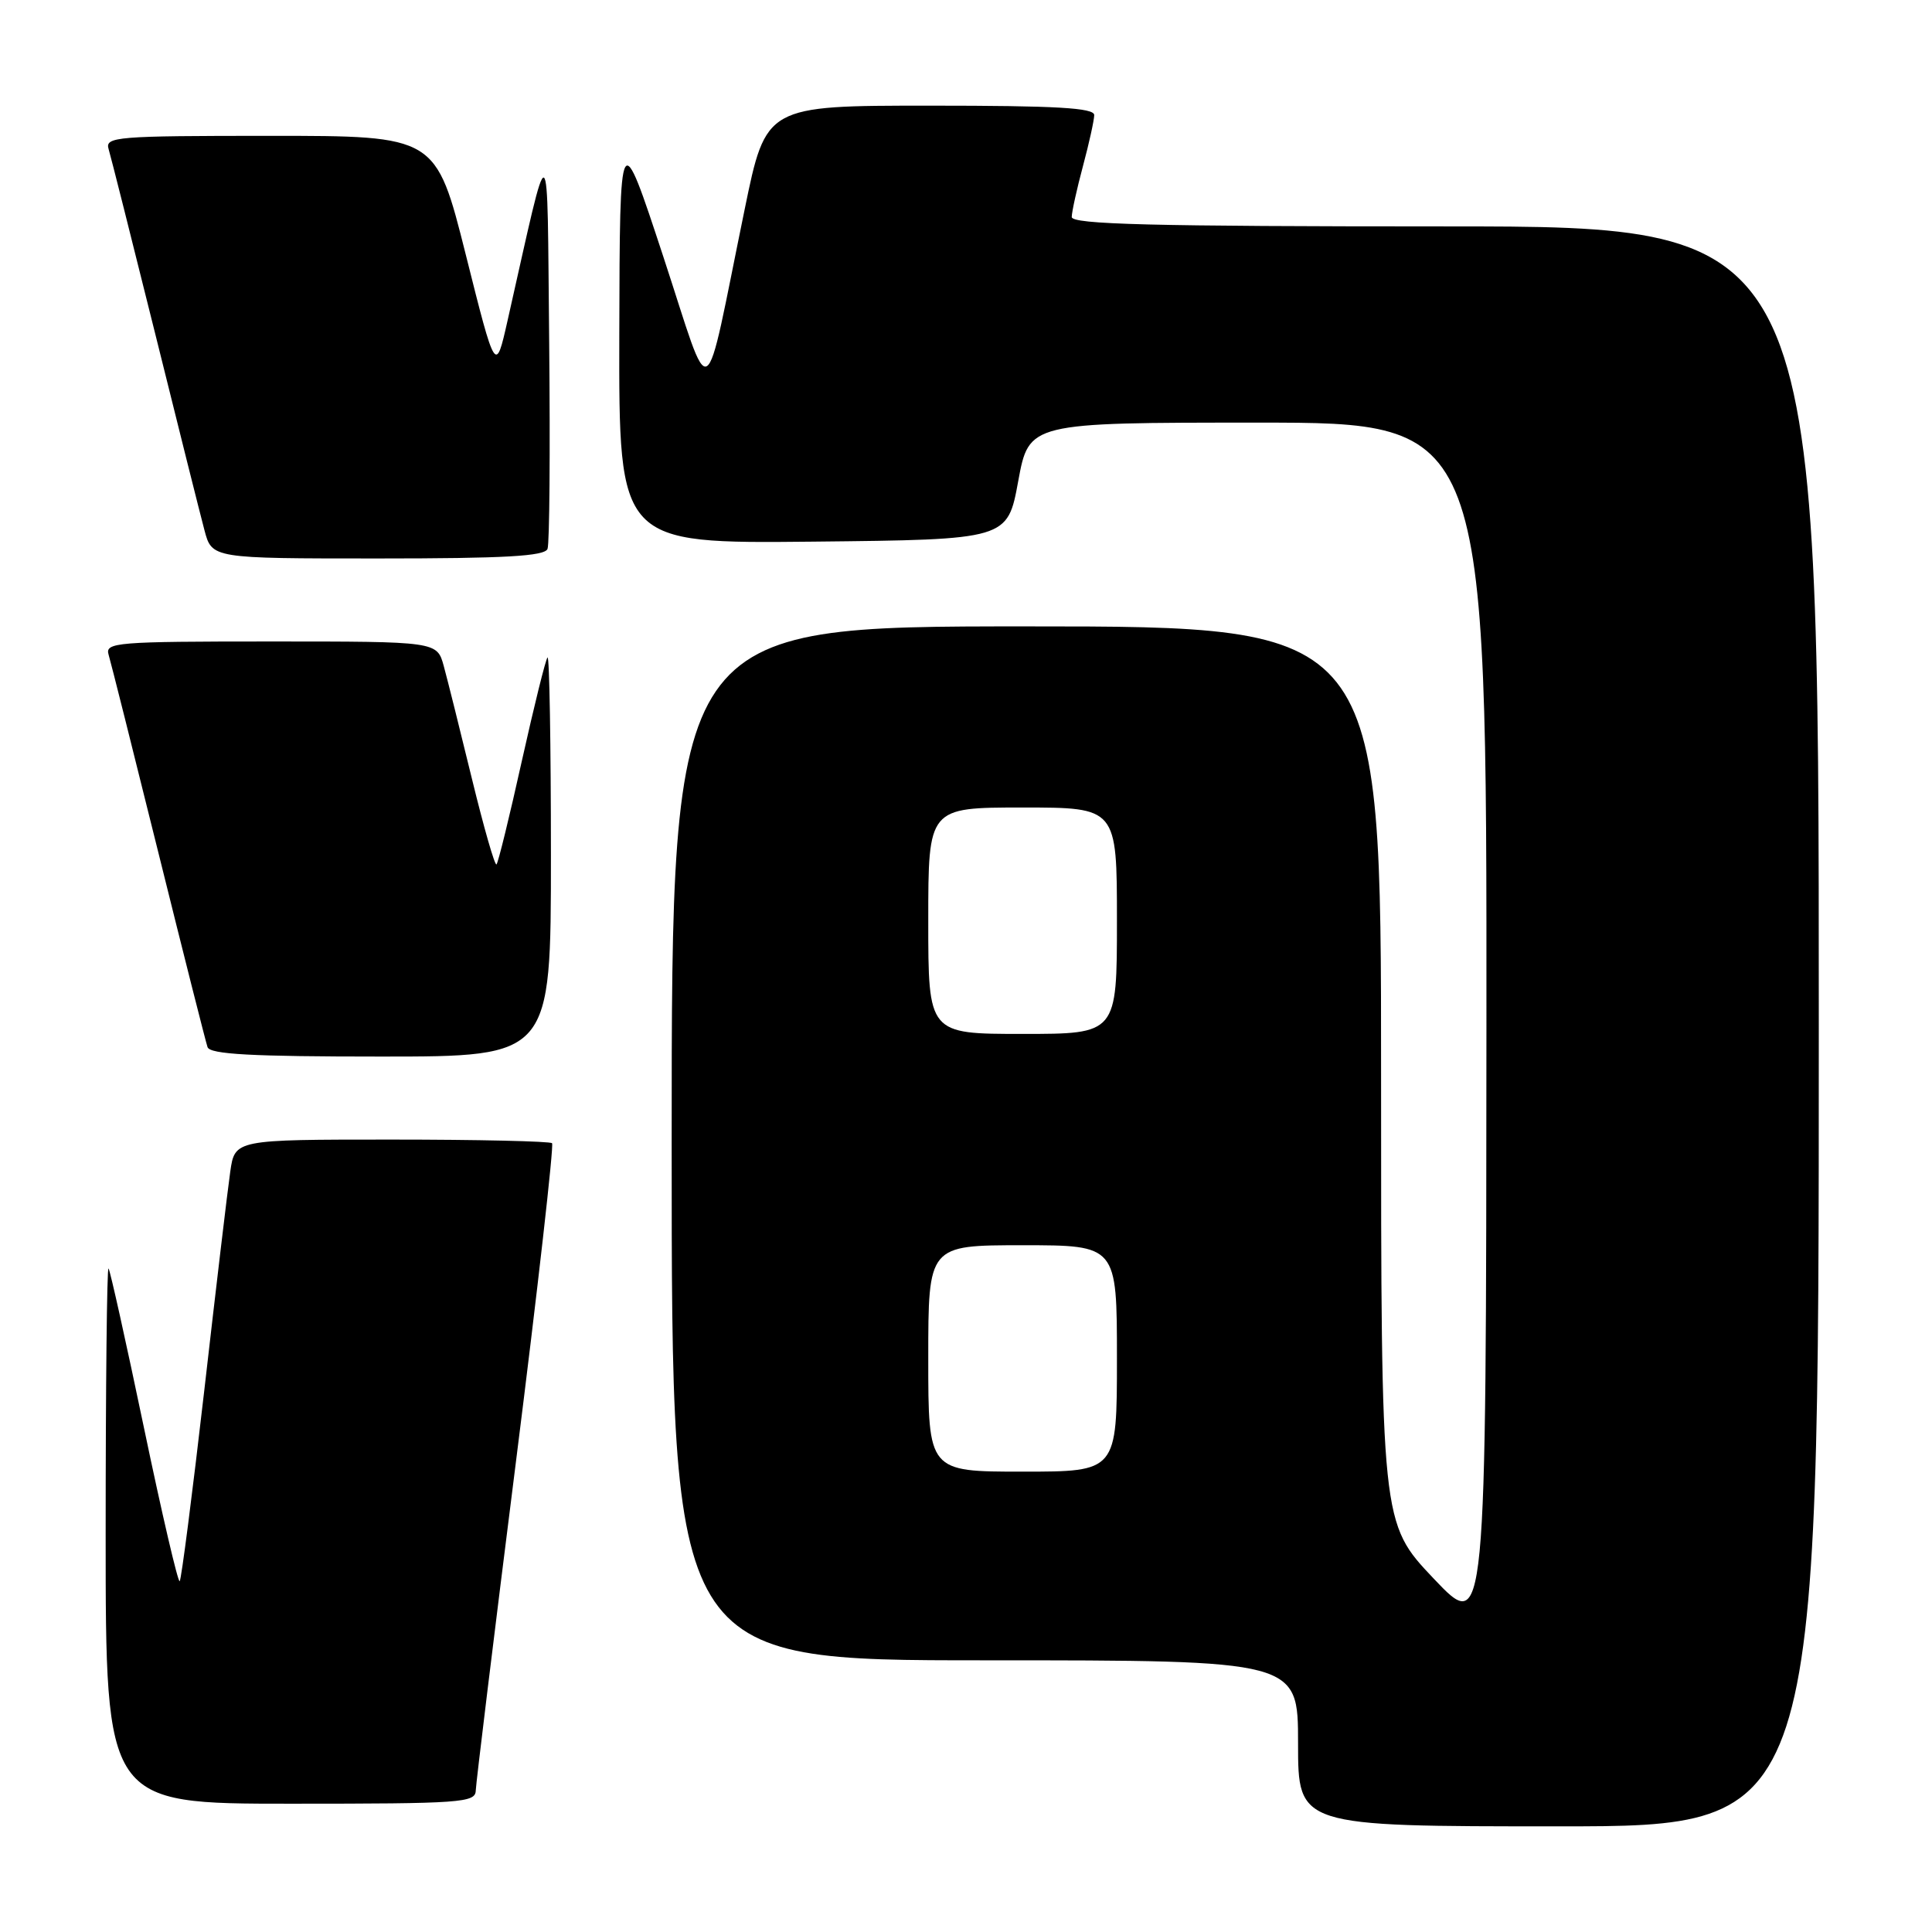 <?xml version="1.0" encoding="UTF-8" standalone="no"?>
<!DOCTYPE svg PUBLIC "-//W3C//DTD SVG 1.1//EN" "http://www.w3.org/Graphics/SVG/1.1/DTD/svg11.dtd" >
<svg xmlns="http://www.w3.org/2000/svg" xmlns:xlink="http://www.w3.org/1999/xlink" version="1.1" viewBox="0 0 256 256">
 <g >
 <path fill="currentColor"
d=" M 241.00 136.00 C 241.00 30.00 241.00 30.00 191.50 30.00 C 152.56 30.00 142.00 29.73 142.01 28.75 C 142.02 28.06 142.69 25.02 143.50 22.00 C 144.31 18.98 144.98 15.94 144.99 15.25 C 145.00 14.29 139.99 14.00 123.25 14.00 C 101.49 14.00 101.49 14.00 98.67 27.75 C 93.11 54.79 94.47 54.00 87.89 34.00 C 82.13 16.50 82.13 16.50 82.06 44.27 C 82.00 72.03 82.00 72.03 107.75 71.77 C 133.50 71.50 133.50 71.50 134.92 63.75 C 136.35 56.00 136.35 56.00 166.67 56.00 C 197.00 56.00 197.00 56.00 196.96 136.25 C 196.92 216.50 196.92 216.50 189.96 209.16 C 183.00 201.81 183.00 201.81 183.00 142.41 C 183.00 83.00 183.00 83.00 136.00 83.00 C 89.00 83.00 89.00 83.00 89.00 151.50 C 89.00 220.00 89.00 220.00 130.50 220.00 C 172.00 220.00 172.00 220.00 172.00 231.00 C 172.00 242.00 172.00 242.00 206.50 242.00 C 241.00 242.00 241.00 242.00 241.00 136.00 Z  M 63.04 237.25 C 63.07 236.29 65.46 216.70 68.36 193.73 C 71.26 170.76 73.41 151.75 73.15 151.48 C 72.88 151.22 63.32 151.00 51.89 151.00 C 31.12 151.00 31.12 151.00 30.51 155.25 C 30.17 157.59 28.62 170.66 27.06 184.31 C 25.49 197.95 24.03 209.30 23.81 209.52 C 23.59 209.74 21.46 200.61 19.08 189.21 C 16.70 177.82 14.59 168.31 14.38 168.08 C 14.17 167.85 14.00 183.72 14.00 203.33 C 14.00 239.00 14.00 239.00 38.50 239.00 C 61.15 239.00 63.00 238.87 63.04 237.25 Z  M 73.00 113.33 C 73.00 98.67 72.80 86.87 72.55 87.12 C 72.30 87.36 70.77 93.55 69.14 100.86 C 67.52 108.17 66.01 114.32 65.79 114.54 C 65.57 114.76 64.11 109.66 62.54 103.22 C 60.97 96.77 59.29 90.04 58.80 88.25 C 57.91 85.00 57.91 85.00 35.89 85.00 C 15.38 85.00 13.90 85.12 14.39 86.75 C 14.68 87.71 17.65 99.53 20.99 113.00 C 24.33 126.47 27.26 138.06 27.50 138.75 C 27.83 139.70 33.34 140.00 50.47 140.00 C 73.00 140.00 73.00 140.00 73.00 113.33 Z  M 72.55 72.73 C 72.82 72.04 72.91 59.77 72.77 45.48 C 72.47 16.57 73.04 16.88 67.25 42.50 C 65.67 49.50 65.67 49.50 61.72 33.75 C 57.76 18.00 57.76 18.00 35.81 18.00 C 15.38 18.00 13.90 18.12 14.39 19.75 C 14.68 20.71 17.43 31.62 20.51 44.00 C 23.58 56.38 26.54 68.19 27.09 70.25 C 28.08 74.00 28.08 74.00 50.07 74.00 C 66.89 74.00 72.18 73.70 72.55 72.73 Z  M 123.00 180.00 C 123.00 165.00 123.00 165.00 135.50 165.00 C 148.00 165.00 148.00 165.00 148.00 180.00 C 148.00 195.00 148.00 195.00 135.50 195.00 C 123.00 195.00 123.00 195.00 123.00 180.00 Z  M 123.00 122.00 C 123.00 107.00 123.00 107.00 135.50 107.00 C 148.00 107.00 148.00 107.00 148.00 122.00 C 148.00 137.00 148.00 137.00 135.50 137.00 C 123.00 137.00 123.00 137.00 123.00 122.00 Z "/>
</g>
</svg>
